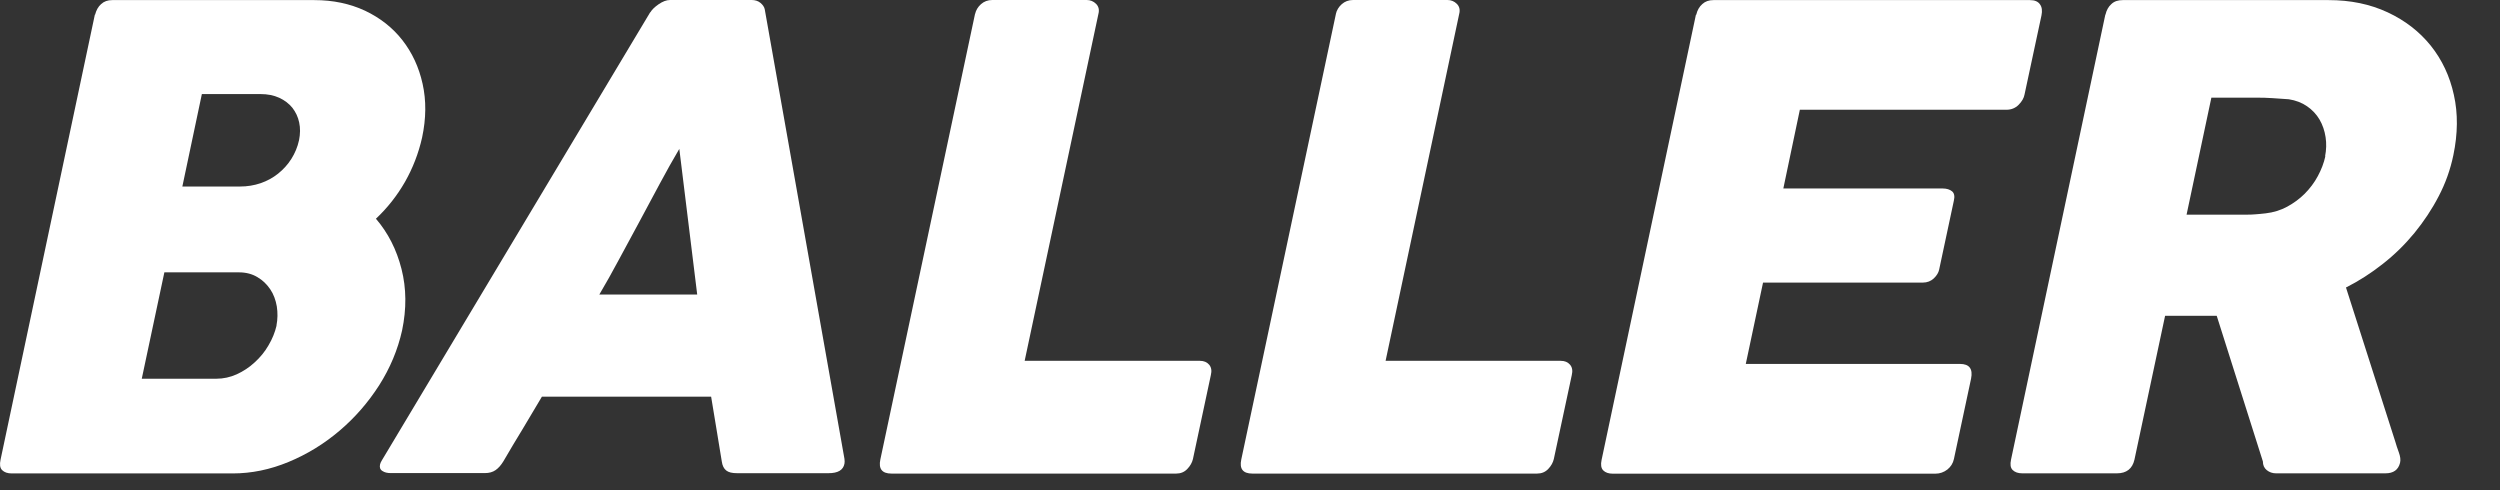 <svg preserveAspectRatio="none" width="100%" height="100%" overflow="visible" style="display: block;" viewBox="0 0 51 10" fill="none" xmlns="http://www.w3.org/2000/svg">
<rect x="0" y="0" width="51" height="10" fill="#333333" stroke="none"/>
<g id="Group 414">
<path id="Vector" d="M6.1 2.863C6.126 2.732 6.128 2.611 6.103 2.498C6.08 2.385 6.032 2.287 5.964 2.198C5.894 2.113 5.806 2.045 5.695 1.994C5.584 1.944 5.458 1.919 5.315 1.919H4.118L3.72 3.805H4.897C5.045 3.805 5.184 3.782 5.317 3.737C5.448 3.692 5.569 3.626 5.675 3.541C5.781 3.455 5.871 3.357 5.944 3.241C6.017 3.125 6.07 2.999 6.1 2.861M5.64 6.641C5.665 6.51 5.667 6.382 5.647 6.251C5.624 6.12 5.582 6.004 5.514 5.903C5.446 5.802 5.36 5.717 5.252 5.654C5.143 5.588 5.017 5.556 4.874 5.556H3.353L2.892 7.726H4.413C4.557 7.726 4.695 7.696 4.829 7.636C4.962 7.575 5.085 7.495 5.196 7.392C5.307 7.291 5.403 7.175 5.478 7.044C5.556 6.913 5.609 6.78 5.642 6.641M1.94 0.299C1.963 0.209 2.003 0.136 2.063 0.083C2.124 0.027 2.199 0.002 2.29 0.002H6.413C6.796 0.002 7.138 0.075 7.448 0.219C7.755 0.365 8.009 0.564 8.208 0.818C8.407 1.073 8.546 1.37 8.621 1.71C8.697 2.05 8.694 2.415 8.611 2.805C8.538 3.13 8.42 3.432 8.261 3.712C8.1 3.992 7.904 4.241 7.669 4.462C7.916 4.75 8.09 5.09 8.191 5.488C8.292 5.885 8.294 6.301 8.203 6.739C8.115 7.135 7.959 7.507 7.735 7.86C7.508 8.213 7.239 8.522 6.924 8.789C6.609 9.056 6.264 9.268 5.886 9.424C5.509 9.58 5.131 9.658 4.748 9.658H0.24C0.154 9.658 0.089 9.636 0.043 9.59C-0.002 9.545 -0.009 9.474 0.011 9.379L1.935 0.299H1.94Z" fill="white"/>
<path id="Vector_2" d="M13.858 3.037C13.727 3.259 13.593 3.498 13.457 3.752C13.321 4.007 13.183 4.266 13.042 4.526C12.9 4.785 12.762 5.042 12.626 5.296C12.49 5.551 12.357 5.787 12.226 6.009H14.223L13.858 3.037ZM13.266 0.254C13.296 0.201 13.351 0.146 13.434 0.088C13.518 0.03 13.596 -0 13.669 -0H15.333C15.406 -0 15.467 0.02 15.515 0.06C15.563 0.101 15.59 0.143 15.6 0.186L17.227 9.361C17.232 9.401 17.232 9.432 17.227 9.459C17.202 9.59 17.094 9.653 16.902 9.653H15.036C14.935 9.653 14.863 9.636 14.815 9.598C14.767 9.56 14.736 9.5 14.724 9.411C14.689 9.19 14.653 8.971 14.616 8.752C14.578 8.533 14.543 8.313 14.507 8.092H11.055C10.924 8.313 10.793 8.533 10.662 8.752C10.528 8.971 10.397 9.19 10.269 9.411C10.221 9.49 10.168 9.55 10.11 9.59C10.052 9.631 9.979 9.651 9.891 9.651H7.972C7.901 9.651 7.846 9.638 7.801 9.608C7.755 9.58 7.74 9.535 7.753 9.474C7.758 9.452 7.77 9.424 7.79 9.391L13.266 0.247V0.254Z" fill="white"/>
<path id="Vector_3" d="M19.891 0.287C19.909 0.209 19.949 0.141 20.012 0.085C20.075 0.03 20.15 -0 20.244 -0H22.168C22.241 -0 22.306 0.025 22.359 0.078C22.412 0.131 22.43 0.199 22.407 0.287L20.903 7.361H24.48C24.558 7.361 24.621 7.387 24.666 7.439C24.711 7.492 24.724 7.563 24.701 7.654L24.336 9.364C24.319 9.437 24.281 9.505 24.22 9.568C24.16 9.631 24.084 9.661 23.994 9.661H18.186C17.994 9.661 17.919 9.565 17.959 9.374L19.891 0.282V0.287Z" fill="white"/>
<path id="Vector_4" d="M27.251 0.287C27.268 0.209 27.309 0.141 27.372 0.085C27.435 0.03 27.51 -0 27.603 -0H29.528C29.601 -0 29.666 0.025 29.719 0.078C29.772 0.131 29.79 0.199 29.767 0.287L28.266 7.361H31.842C31.92 7.361 31.983 7.387 32.028 7.439C32.074 7.492 32.086 7.563 32.064 7.654L31.698 9.364C31.681 9.437 31.643 9.505 31.583 9.568C31.522 9.631 31.447 9.661 31.356 9.661H25.548C25.357 9.661 25.281 9.565 25.322 9.374L27.253 0.282L27.251 0.287Z" fill="white"/>
<path id="Vector_5" d="M34.604 0.299C34.624 0.209 34.667 0.136 34.727 0.083C34.788 0.027 34.863 0.002 34.954 0.002H41.411C41.507 0.002 41.575 0.03 41.615 0.088C41.656 0.143 41.666 0.219 41.646 0.315L41.301 1.926C41.288 1.999 41.248 2.07 41.18 2.138C41.112 2.206 41.029 2.239 40.93 2.239H36.717L36.38 3.845H39.631C39.714 3.845 39.777 3.866 39.822 3.903C39.868 3.941 39.88 4.007 39.858 4.097L39.558 5.503C39.545 5.563 39.51 5.621 39.45 5.679C39.392 5.734 39.316 5.765 39.225 5.765H35.966L35.614 7.424H39.983C40.175 7.424 40.25 7.525 40.21 7.724L39.86 9.364C39.842 9.449 39.797 9.522 39.727 9.578C39.656 9.633 39.573 9.663 39.482 9.663H32.901C32.816 9.663 32.75 9.641 32.705 9.595C32.662 9.55 32.652 9.479 32.672 9.384L34.596 0.304L34.604 0.299Z" fill="white"/>
<path id="Vector_6" d="M47.432 3.188C47.457 3.057 47.462 2.929 47.442 2.798C47.422 2.667 47.382 2.548 47.319 2.44C47.256 2.332 47.17 2.241 47.064 2.168C46.959 2.095 46.833 2.047 46.692 2.025C46.576 2.017 46.462 2.009 46.357 2.002C46.251 1.994 46.135 1.992 46.009 1.992H45.112L44.606 4.379H45.803C45.881 4.379 45.949 4.379 46.012 4.372C46.072 4.367 46.142 4.362 46.221 4.352C46.377 4.334 46.523 4.289 46.656 4.218C46.79 4.145 46.911 4.057 47.017 3.951C47.122 3.845 47.213 3.725 47.283 3.594C47.354 3.463 47.407 3.327 47.437 3.188M42.952 0.299C42.972 0.209 43.012 0.136 43.072 0.083C43.13 0.027 43.209 0.002 43.304 0.002H47.505C47.951 0.002 48.351 0.085 48.709 0.252C49.064 0.418 49.356 0.644 49.588 0.932C49.817 1.219 49.976 1.554 50.059 1.936C50.145 2.319 50.139 2.73 50.049 3.163C49.988 3.458 49.888 3.74 49.749 4.004C49.611 4.271 49.444 4.52 49.255 4.752C49.064 4.984 48.85 5.195 48.611 5.382C48.371 5.571 48.122 5.732 47.858 5.865L48.865 9.013C48.883 9.074 48.905 9.147 48.936 9.228C48.966 9.311 48.976 9.381 48.961 9.442C48.925 9.585 48.827 9.656 48.661 9.656H46.43C46.357 9.656 46.294 9.633 46.241 9.59C46.188 9.547 46.163 9.487 46.163 9.414L45.221 6.442H44.168L43.543 9.376C43.501 9.562 43.38 9.656 43.186 9.656H41.254C41.169 9.656 41.103 9.633 41.058 9.588C41.012 9.542 41.005 9.472 41.025 9.376L42.949 0.297L42.952 0.299Z" fill="white"/>
</g>
</svg>
